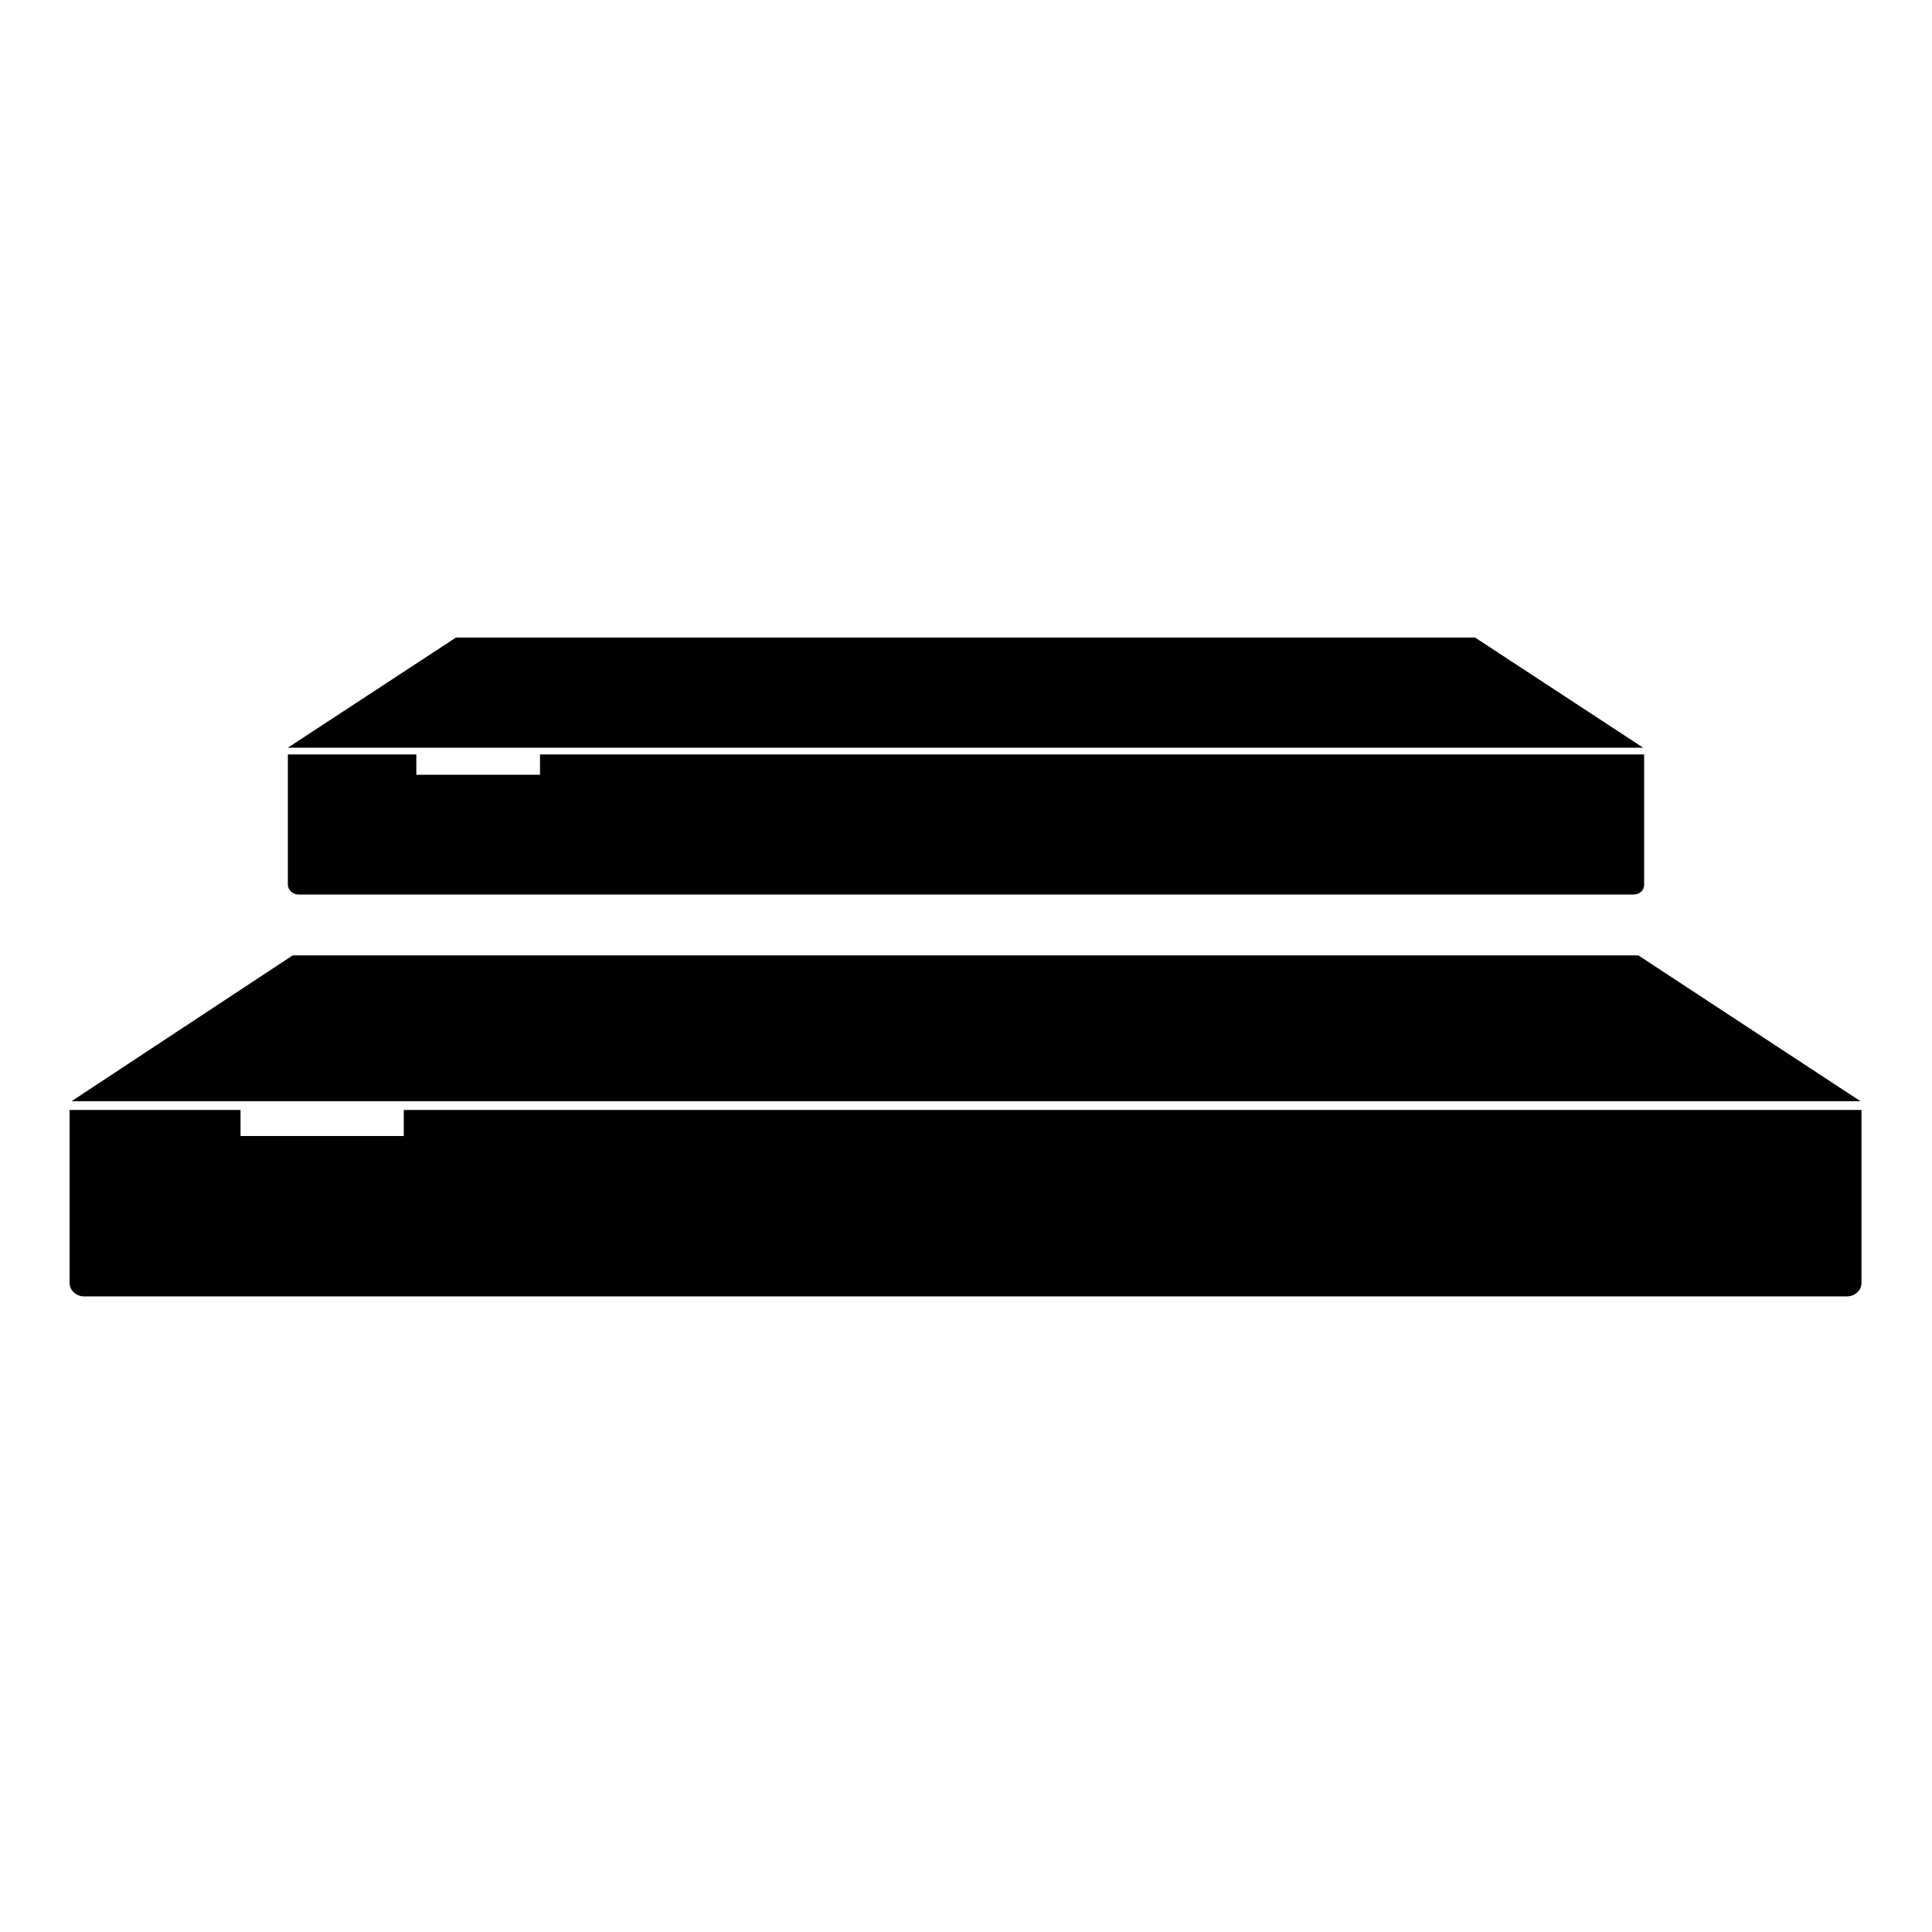 <?xml version="1.0" encoding="utf-8"?>
<svg version="1.1" id="Слой_1" xmlns="http://www.w3.org/2000/svg" xmlns:xlink="http://www.w3.org/1999/xlink" x="0px" y="0px"
     width="200px" height="200px" viewBox="0 0 200 200" style="enable-background:new 0 0 200 200;" xml:space="preserve">
<g id="Слой_x0020_1">
	<path class="st0" d="M160.7,121.6c1.9,0,3.4,1.4,3.4,3.2c0,1.8-1.5,3.2-3.4,3.2c-1.9,0-3.4-1.4-3.4-3.2
		C157.3,123,158.8,121.6,160.7,121.6z M146,83.3c1.4,0,2.6,1.1,2.6,2.4c0,1.3-1.1,2.4-2.6,2.4c-1.4,0-2.6-1.1-2.6-2.4
		C143.4,84.4,144.5,83.3,146,83.3z M29.8,77.4h45.7h45.9h48.7L152.7,66c-35.2,0-70.4,0-105.5,0L29.8,77.4z M29.8,78.1h13.3v2.1h12.8
		v-2.1h114.3v13.5c0,0.6-0.5,1-1.1,1H30.9c-0.6,0-1.1-0.5-1.1-1V78.1z M41.5,84.7c1.5,0,2.9,0,4.4,0c0,0.3,0,0.7,0,1
		c-1.5,0-2.9,0-4.4,0C41.5,85.4,41.5,85,41.5,84.7z M41.5,81.9h4.4v1h-4.4V81.9z M47.4,81.9h4.4v1h-4.4V81.9z M53.1,81.9h4.4v1h-4.4
		V81.9z M41.5,87.6c1.5,0,2.9,0,4.4,0c0,0.3,0,0.7,0,1c-1.5,0-2.9,0-4.4,0C41.5,88.3,41.5,87.9,41.5,87.6z M41.5,90.4h4.4v1h-4.4
		V90.4z M47.4,90.4h4.4v1h-4.4V90.4z M53.1,90.4h4.4v1h-4.4V90.4z M47.4,87.6c1.5,0,2.9,0,4.4,0c0,0.3,0,0.7,0,1c-1.5,0-2.9,0-4.4,0
		C47.4,88.3,47.4,87.9,47.4,87.6z M53.1,87.6c1.5,0,2.9,0,4.4,0c0,0.3,0,0.7,0,1c-1.5,0-2.9,0-4.4,0C53.1,88.3,53.1,87.9,53.1,87.6z
		 M47.4,84.8c1.5,0,2.9,0,4.4,0c0,0.3,0,0.7,0,1c-1.5,0-2.9,0-4.4,0C47.4,85.5,47.4,85.1,47.4,84.8z M53.1,84.8c1.5,0,2.9,0,4.4,0
		c0,0.3,0,0.7,0,1c-1.5,0-2.9,0-4.4,0C53.1,85.5,53.1,85.1,53.1,84.8z M61,79.2h107.4v12.5H61V79.2z M62.3,80.1h104.9v10.8H62.3
		V80.1z M79.5,88.3h2.1v0.9h-2.1V88.3z M79.5,85.2h2.1v0.9h-2.1V85.2z M79.5,82h2.1v0.9h-2.1V82z M83,88.3h0.9v0.9H83V88.3z
		 M83,85.2h0.9v0.9H83V85.2z M83,82h0.9v0.9H83V82z M96,83.4c1.4,0,2.6,1.1,2.6,2.4c0,1.3-1.1,2.4-2.6,2.4c-1.4,0-2.6-1.1-2.6-2.4
		C93.4,84.5,94.5,83.4,96,83.4z M89,83.4c1.4,0,2.6,1.1,2.6,2.4c0,1.3-1.1,2.4-2.6,2.4c-1.4,0-2.6-1.1-2.6-2.4
		C86.4,84.5,87.5,83.4,89,83.4z M103.2,83.4c1.4,0,2.6,1.1,2.6,2.4c0,1.3-1.1,2.4-2.6,2.4c-1.4,0-2.6-1.1-2.6-2.4
		C100.6,84.5,101.7,83.4,103.2,83.4z M110.9,83.4c1.4,0,2.6,1.1,2.6,2.4c0,1.3-1.1,2.4-2.6,2.4c-1.4,0-2.6-1.1-2.6-2.4
		C108.3,84.5,109.4,83.4,110.9,83.4z M122.3,89.1c0-0.9,0.8-1.7,1.8-1.7s1.8,0.8,1.8,1.7c0,0.9-0.8,1.7-1.8,1.7S122.3,90,122.3,89.1
		z M122.3,82.3c0-0.9,0.8-1.7,1.8-1.7s1.8,0.8,1.8,1.7s-0.8,1.7-1.8,1.7S122.3,83.2,122.3,82.3z M118.5,84.2c1,0,1.8,0.8,1.8,1.7
		s-0.8,1.7-1.8,1.7s-1.8-0.8-1.8-1.7S117.5,84.2,118.5,84.2z M129.6,84.2c1,0,1.8,0.8,1.8,1.7s-0.8,1.7-1.8,1.7s-1.8-0.8-1.8-1.7
		S128.6,84.2,129.6,84.2z M137.3,83.5c1.4,0,2.6,1.1,2.6,2.4s-1.1,2.4-2.6,2.4c-1.4,0-2.6-1.1-2.6-2.4S135.8,83.5,137.3,83.5z
		 M7.4,114h60.4h60.6h64.2l-23-15.1c-46.4,0-92.9,0-139.3,0L7.4,114L7.4,114z M7.4,114.9h17.5v2.7h16.9v-2.7h150.9v17.9
		c0,0.8-0.7,1.4-1.5,1.4H8.7c-0.8,0-1.5-0.6-1.5-1.4v-17.9H7.4z M22.9,123.7c1.9,0,3.9,0,5.8,0c0,0.5,0,0.9,0,1.4
		c-1.9,0-3.9,0-5.8,0C22.9,124.6,22.9,124.2,22.9,123.7z M22.9,120h5.8v1.4h-5.8V120z M30.6,120h5.8v1.4h-5.8V120z M38.1,120h5.8
		v1.4h-5.8V120z M22.9,127.5c1.9,0,3.9,0,5.8,0c0,0.5,0,0.9,0,1.4c-1.9,0-3.9,0-5.8,0C22.9,128.4,22.9,128,22.9,127.5z M22.9,131.2
		h5.8v1.4h-5.8V131.2z M30.6,131.2h5.8v1.4h-5.8V131.2z M38.1,131.2h5.8v1.4h-5.8V131.2z M30.6,127.5c1.9,0,3.9,0,5.8,0
		c0,0.5,0,0.9,0,1.4c-1.9,0-3.9,0-5.8,0C30.6,128.4,30.6,128,30.6,127.5z M38.1,127.5c1.9,0,3.9,0,5.8,0c0,0.5,0,0.9,0,1.4
		c-1.9,0-3.9,0-5.8,0C38.1,128.4,38.1,128,38.1,127.5z M30.6,123.8c1.9,0,3.9,0,5.8,0c0,0.5,0,0.9,0,1.4c-1.9,0-3.9,0-5.8,0
		C30.6,124.7,30.6,124.3,30.6,123.8z M38.1,123.8c1.9,0,3.9,0,5.8,0c0,0.5,0,0.9,0,1.4c-1.9,0-3.9,0-5.8,0
		C38.1,124.7,38.1,124.3,38.1,123.8z M48.5,116.4h141.8v16.5H48.5V116.4z M50.2,117.5h138.4v14.2H50.2V117.5z M72.9,128.4h2.8v1.1
		h-2.8V128.4z M72.9,124.3h2.8v1.1h-2.8V124.3z M72.9,120.1h2.8v1.1h-2.8V120.1z M77.5,128.5h1.2v1.1h-1.2V128.5z M77.5,124.4h1.2
		v1.1h-1.2V124.4z M77.5,120.2h1.2v1.1h-1.2V120.2z M94.7,122c1.9,0,3.4,1.4,3.4,3.2c0,1.8-1.5,3.2-3.4,3.2c-1.9,0-3.4-1.4-3.4-3.2
		C91.3,123.4,92.8,122,94.7,122z M85.4,122c1.9,0,3.4,1.4,3.4,3.2c0,1.8-1.5,3.2-3.4,3.2S82,127,82,125.2
		C82,123.4,83.5,122,85.4,122z M104.1,122c1.9,0,3.4,1.4,3.4,3.2c0,1.8-1.5,3.2-3.4,3.2c-1.9,0-3.4-1.4-3.4-3.2
		C100.7,123.4,102.2,122,104.1,122z M114.3,122c1.9,0,3.4,1.4,3.4,3.2c0,1.8-1.5,3.2-3.4,3.2s-3.4-1.4-3.4-3.2
		C110.9,123.4,112.4,122,114.3,122z M129.4,129.5c0-1.2,1.1-2.2,2.4-2.2s2.4,1,2.4,2.2s-1.1,2.2-2.4,2.2S129.4,130.7,129.4,129.5z
		 M129.4,120.5c0-1.2,1.1-2.2,2.4-2.2s2.4,1,2.4,2.2c0,1.2-1.1,2.2-2.4,2.2S129.4,121.7,129.4,120.5z M124.4,123
		c1.3,0,2.4,1,2.4,2.2c0,1.2-1.1,2.2-2.4,2.2s-2.4-1-2.4-2.2C122,124,123.1,123,124.4,123z M139,123c1.3,0,2.4,1,2.4,2.2
		c0,1.2-1.1,2.2-2.4,2.2s-2.4-1-2.4-2.2C136.6,124,137.7,123,139,123z M149.1,122c1.9,0,3.4,1.4,3.4,3.2c0,1.8-1.5,3.2-3.4,3.2
		c-1.9,0-3.4-1.4-3.4-3.2C145.7,123.4,147.2,122,149.1,122z"/>
</g>
</svg>
